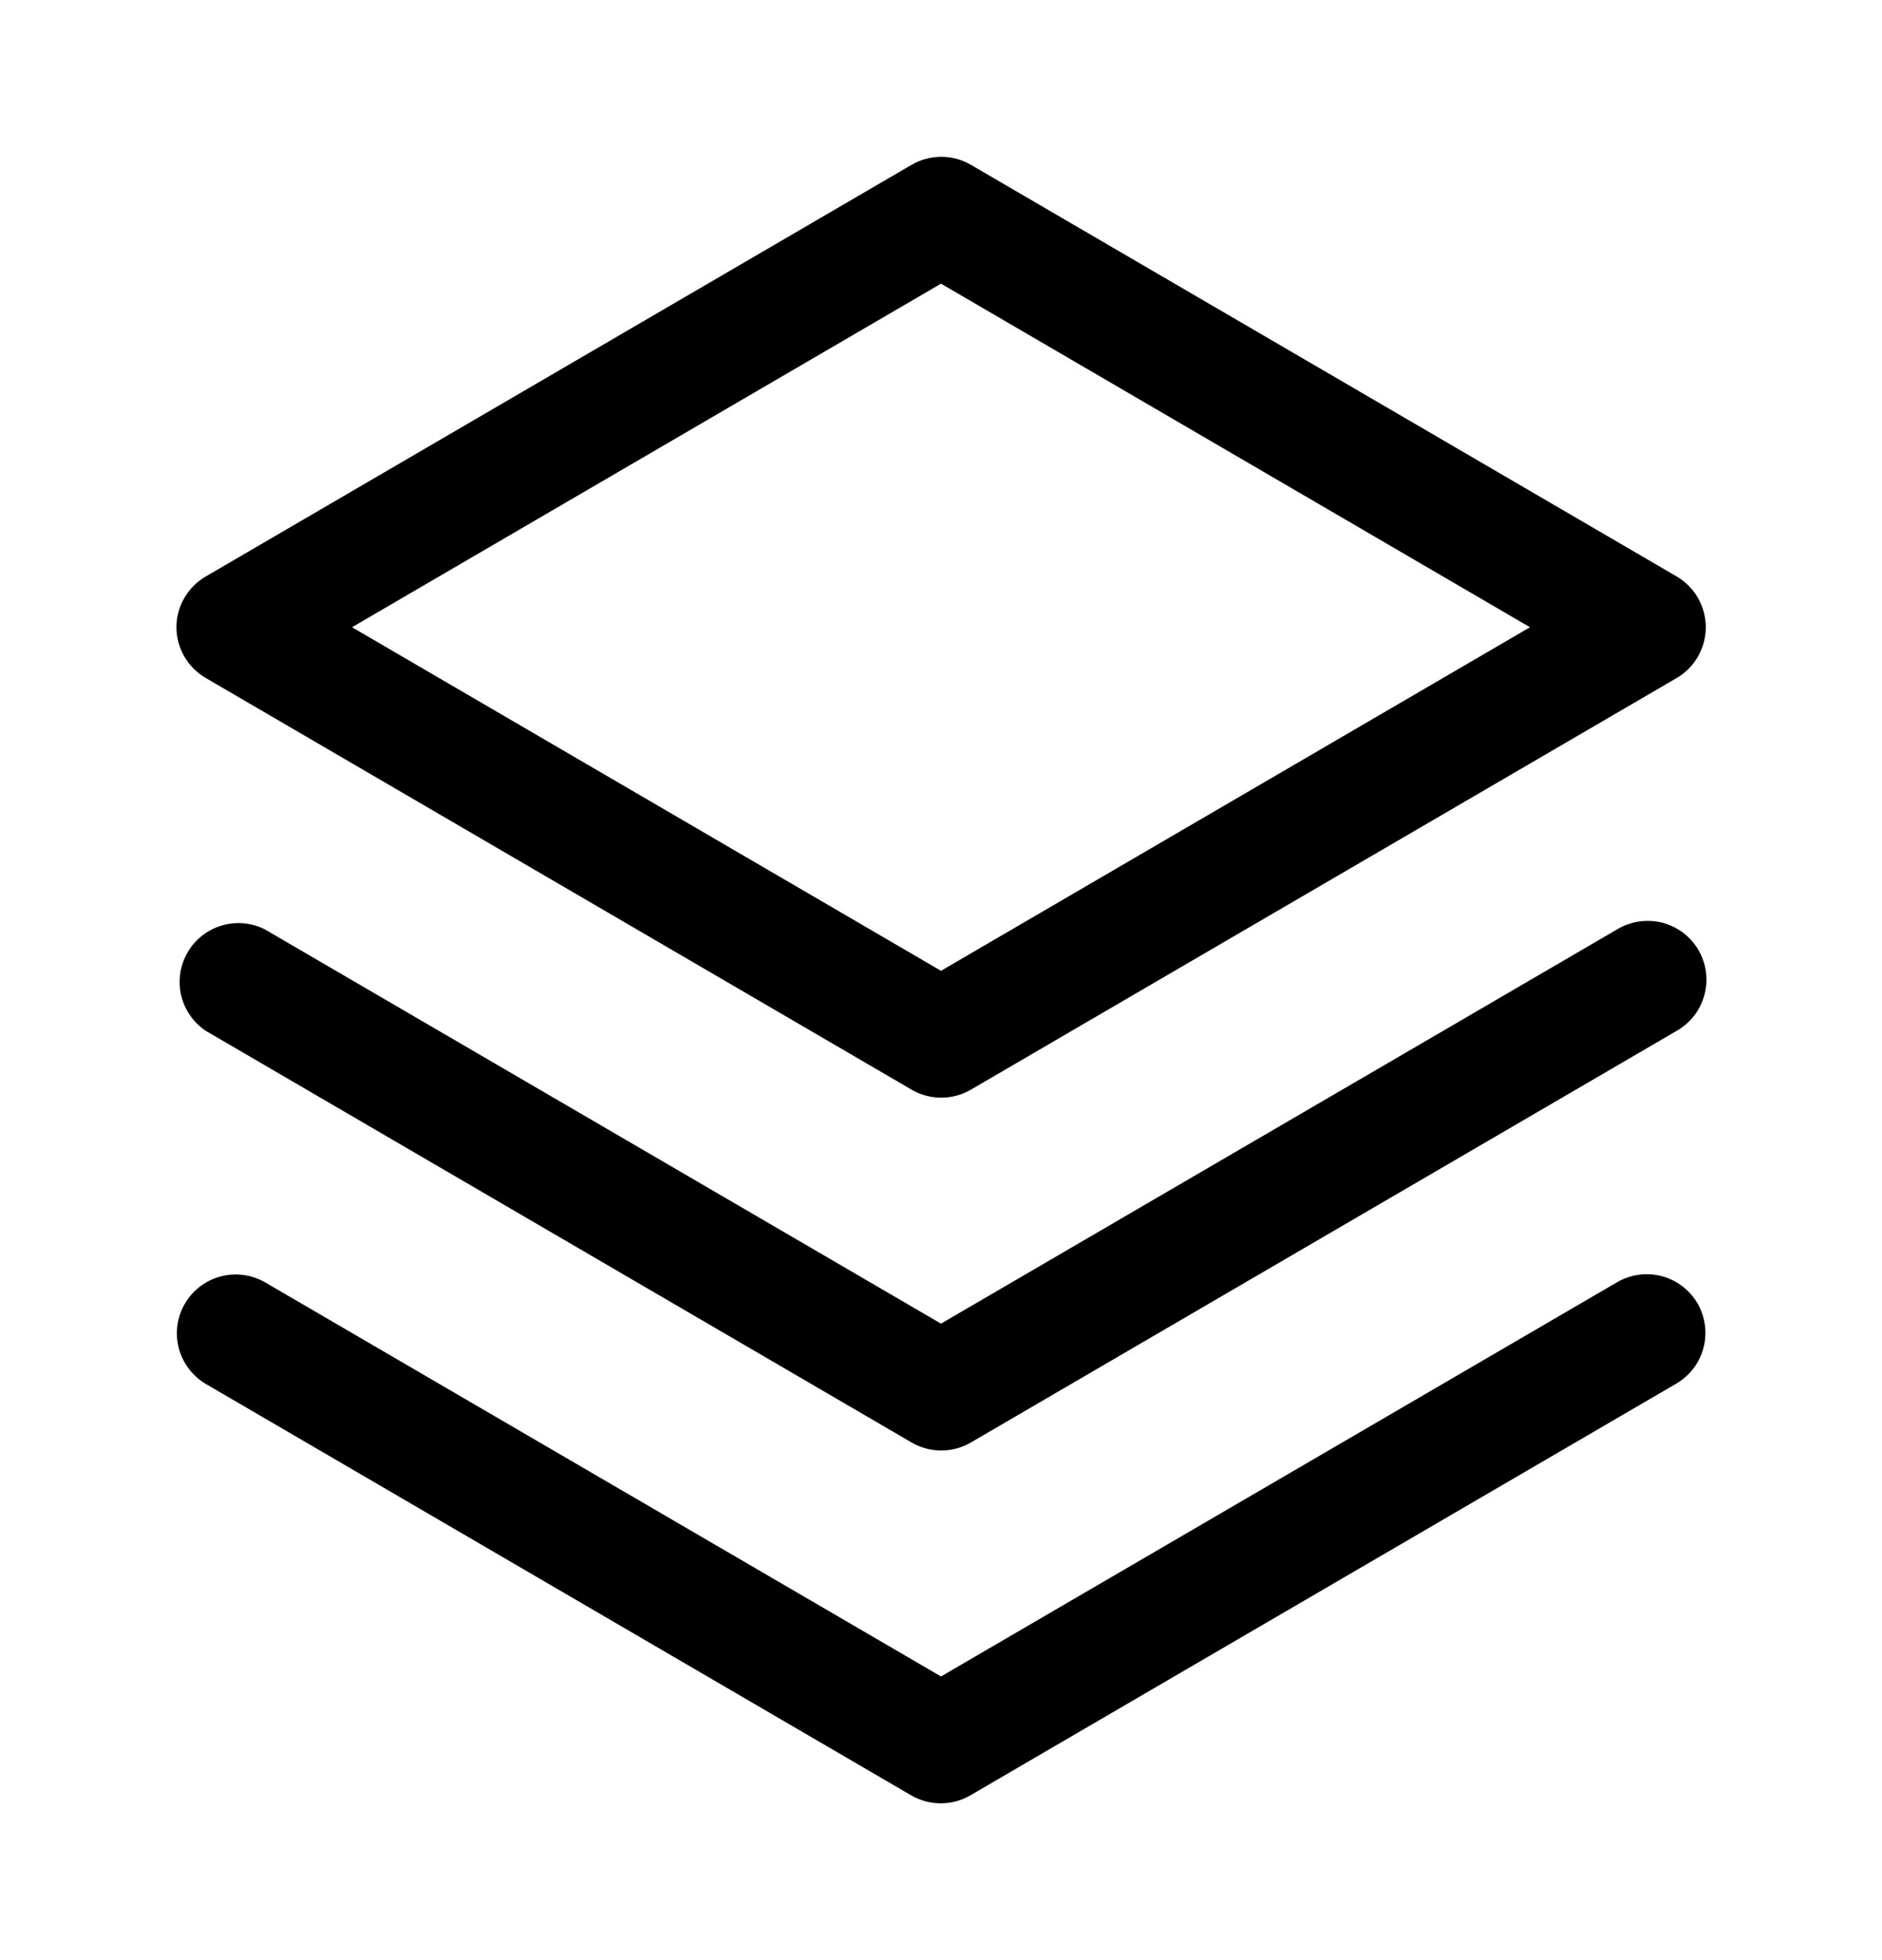 <svg width="24" height="25" viewBox="0 0 24 25" fill="none" xmlns="http://www.w3.org/2000/svg">
  <path d="M21.648 16.625C21.747 16.797 21.774 17.001 21.723 17.193C21.672 17.384 21.547 17.548 21.375 17.648L12.375 22.898C12.26 22.965 12.13 23 11.997 23C11.864 23 11.734 22.965 11.619 22.898L2.619 17.648C2.45 17.546 2.328 17.382 2.279 17.191C2.23 17 2.258 16.797 2.358 16.627C2.457 16.457 2.62 16.332 2.81 16.281C3 16.23 3.203 16.255 3.375 16.352L12 21.382L20.625 16.352C20.797 16.253 21.001 16.226 21.193 16.277C21.384 16.328 21.548 16.453 21.648 16.625ZM20.625 11.852L12 16.882L3.375 11.852C3.204 11.767 3.007 11.75 2.825 11.805C2.642 11.86 2.487 11.983 2.392 12.148C2.296 12.313 2.267 12.508 2.31 12.694C2.354 12.88 2.466 13.042 2.625 13.148L11.625 18.398C11.74 18.465 11.87 18.5 12.003 18.5C12.136 18.5 12.266 18.465 12.381 18.398L21.381 13.148C21.467 13.099 21.543 13.033 21.604 12.955C21.665 12.876 21.709 12.787 21.735 12.691C21.761 12.595 21.768 12.495 21.755 12.396C21.742 12.298 21.709 12.203 21.659 12.117C21.609 12.031 21.543 11.956 21.463 11.896C21.384 11.837 21.294 11.793 21.198 11.768C21.101 11.744 21.001 11.739 20.903 11.753C20.805 11.767 20.71 11.801 20.625 11.852ZM2.25 8C2.25 7.869 2.285 7.74 2.351 7.626C2.417 7.512 2.511 7.418 2.625 7.352L11.625 2.102C11.74 2.035 11.87 2 12.003 2C12.136 2 12.266 2.035 12.381 2.102L21.381 7.352C21.494 7.418 21.588 7.513 21.653 7.626C21.718 7.74 21.753 7.869 21.753 8C21.753 8.131 21.718 8.26 21.653 8.374C21.588 8.487 21.494 8.582 21.381 8.648L12.381 13.898C12.266 13.965 12.136 14 12.003 14C11.87 14 11.74 13.965 11.625 13.898L2.625 8.648C2.511 8.582 2.417 8.488 2.351 8.374C2.285 8.26 2.25 8.131 2.25 8ZM4.489 8L12 12.382L19.511 8L12 3.618L4.489 8Z" fill="currentColor" />
</svg>